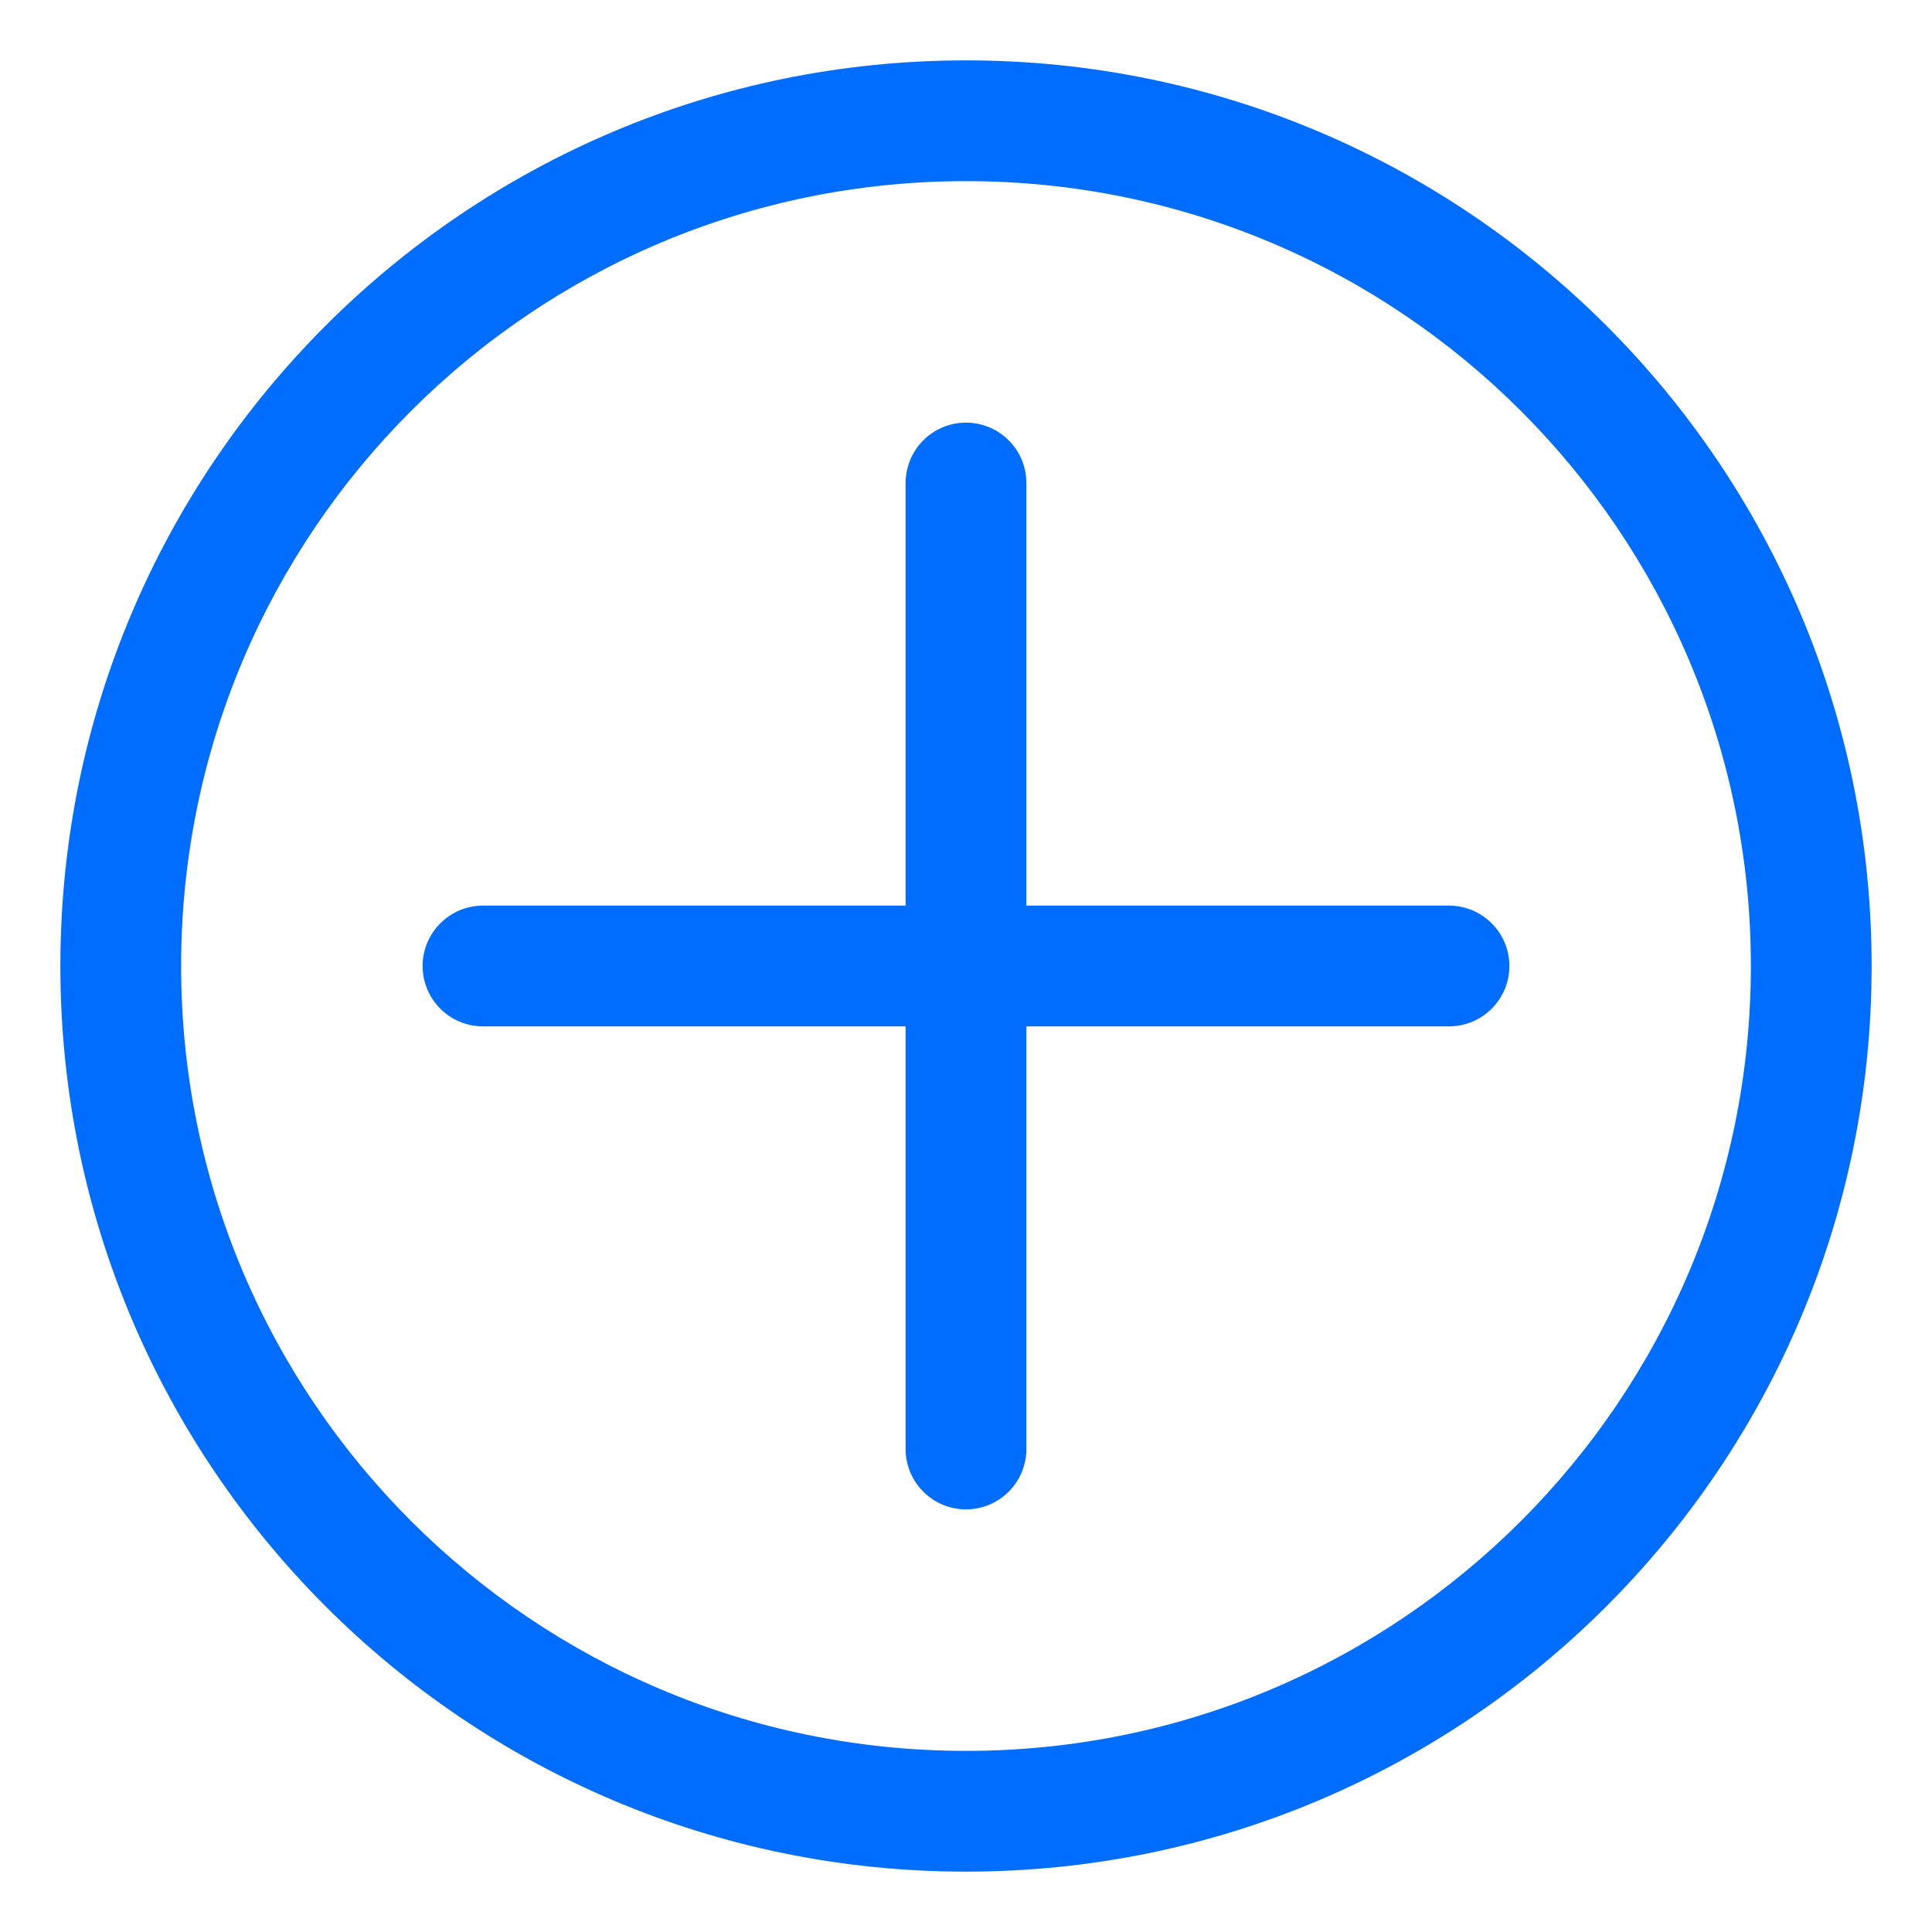 <svg xmlns="http://www.w3.org/2000/svg" xmlns:xlink="http://www.w3.org/1999/xlink" fill="none" version="1.1" width="32" height="32" viewBox="0 0 32 32"><defs><clipPath id="master_svg0_2124_37985"><rect x="0" y="0" width="32" height="32" rx="0"/></clipPath></defs><g clip-path="url(#master_svg0_2124_37985)"><g><path d="M16,31C7.716,31,1,24.284,1,16C1,7.716,7.716,1,16,1C24.284,1,31,7.716,31,16C31,24.284,24.284,31,16,31ZM16,29C23.18,29,29,23.18,29,16C29,8.82,23.18,3,16,3C8.82,3,3,8.82,3,16C3,23.18,8.82,29,16,29Z" fill="#006DFF" fill-opacity="1" style="mix-blend-mode:passthrough"/></g><g><path d="M8,17C7.448,17,7,16.552,7,16C7,15.448,7.448,15,8,15L24,15C24.552,15,25,15.448,25,16C25,16.552,24.552,17,24,17L8,17Z" fill="#006DFF" fill-opacity="1" style="mix-blend-mode:passthrough"/></g><g><path d="M15,8C15,7.448,15.448,7,16,7C16.552,7,17,7.448,17,8L17,24C17,24.552,16.552,25,16,25C15.448,25,15,24.552,15,24L15,8Z" fill="#006DFF" fill-opacity="1" style="mix-blend-mode:passthrough"/></g></g></svg>